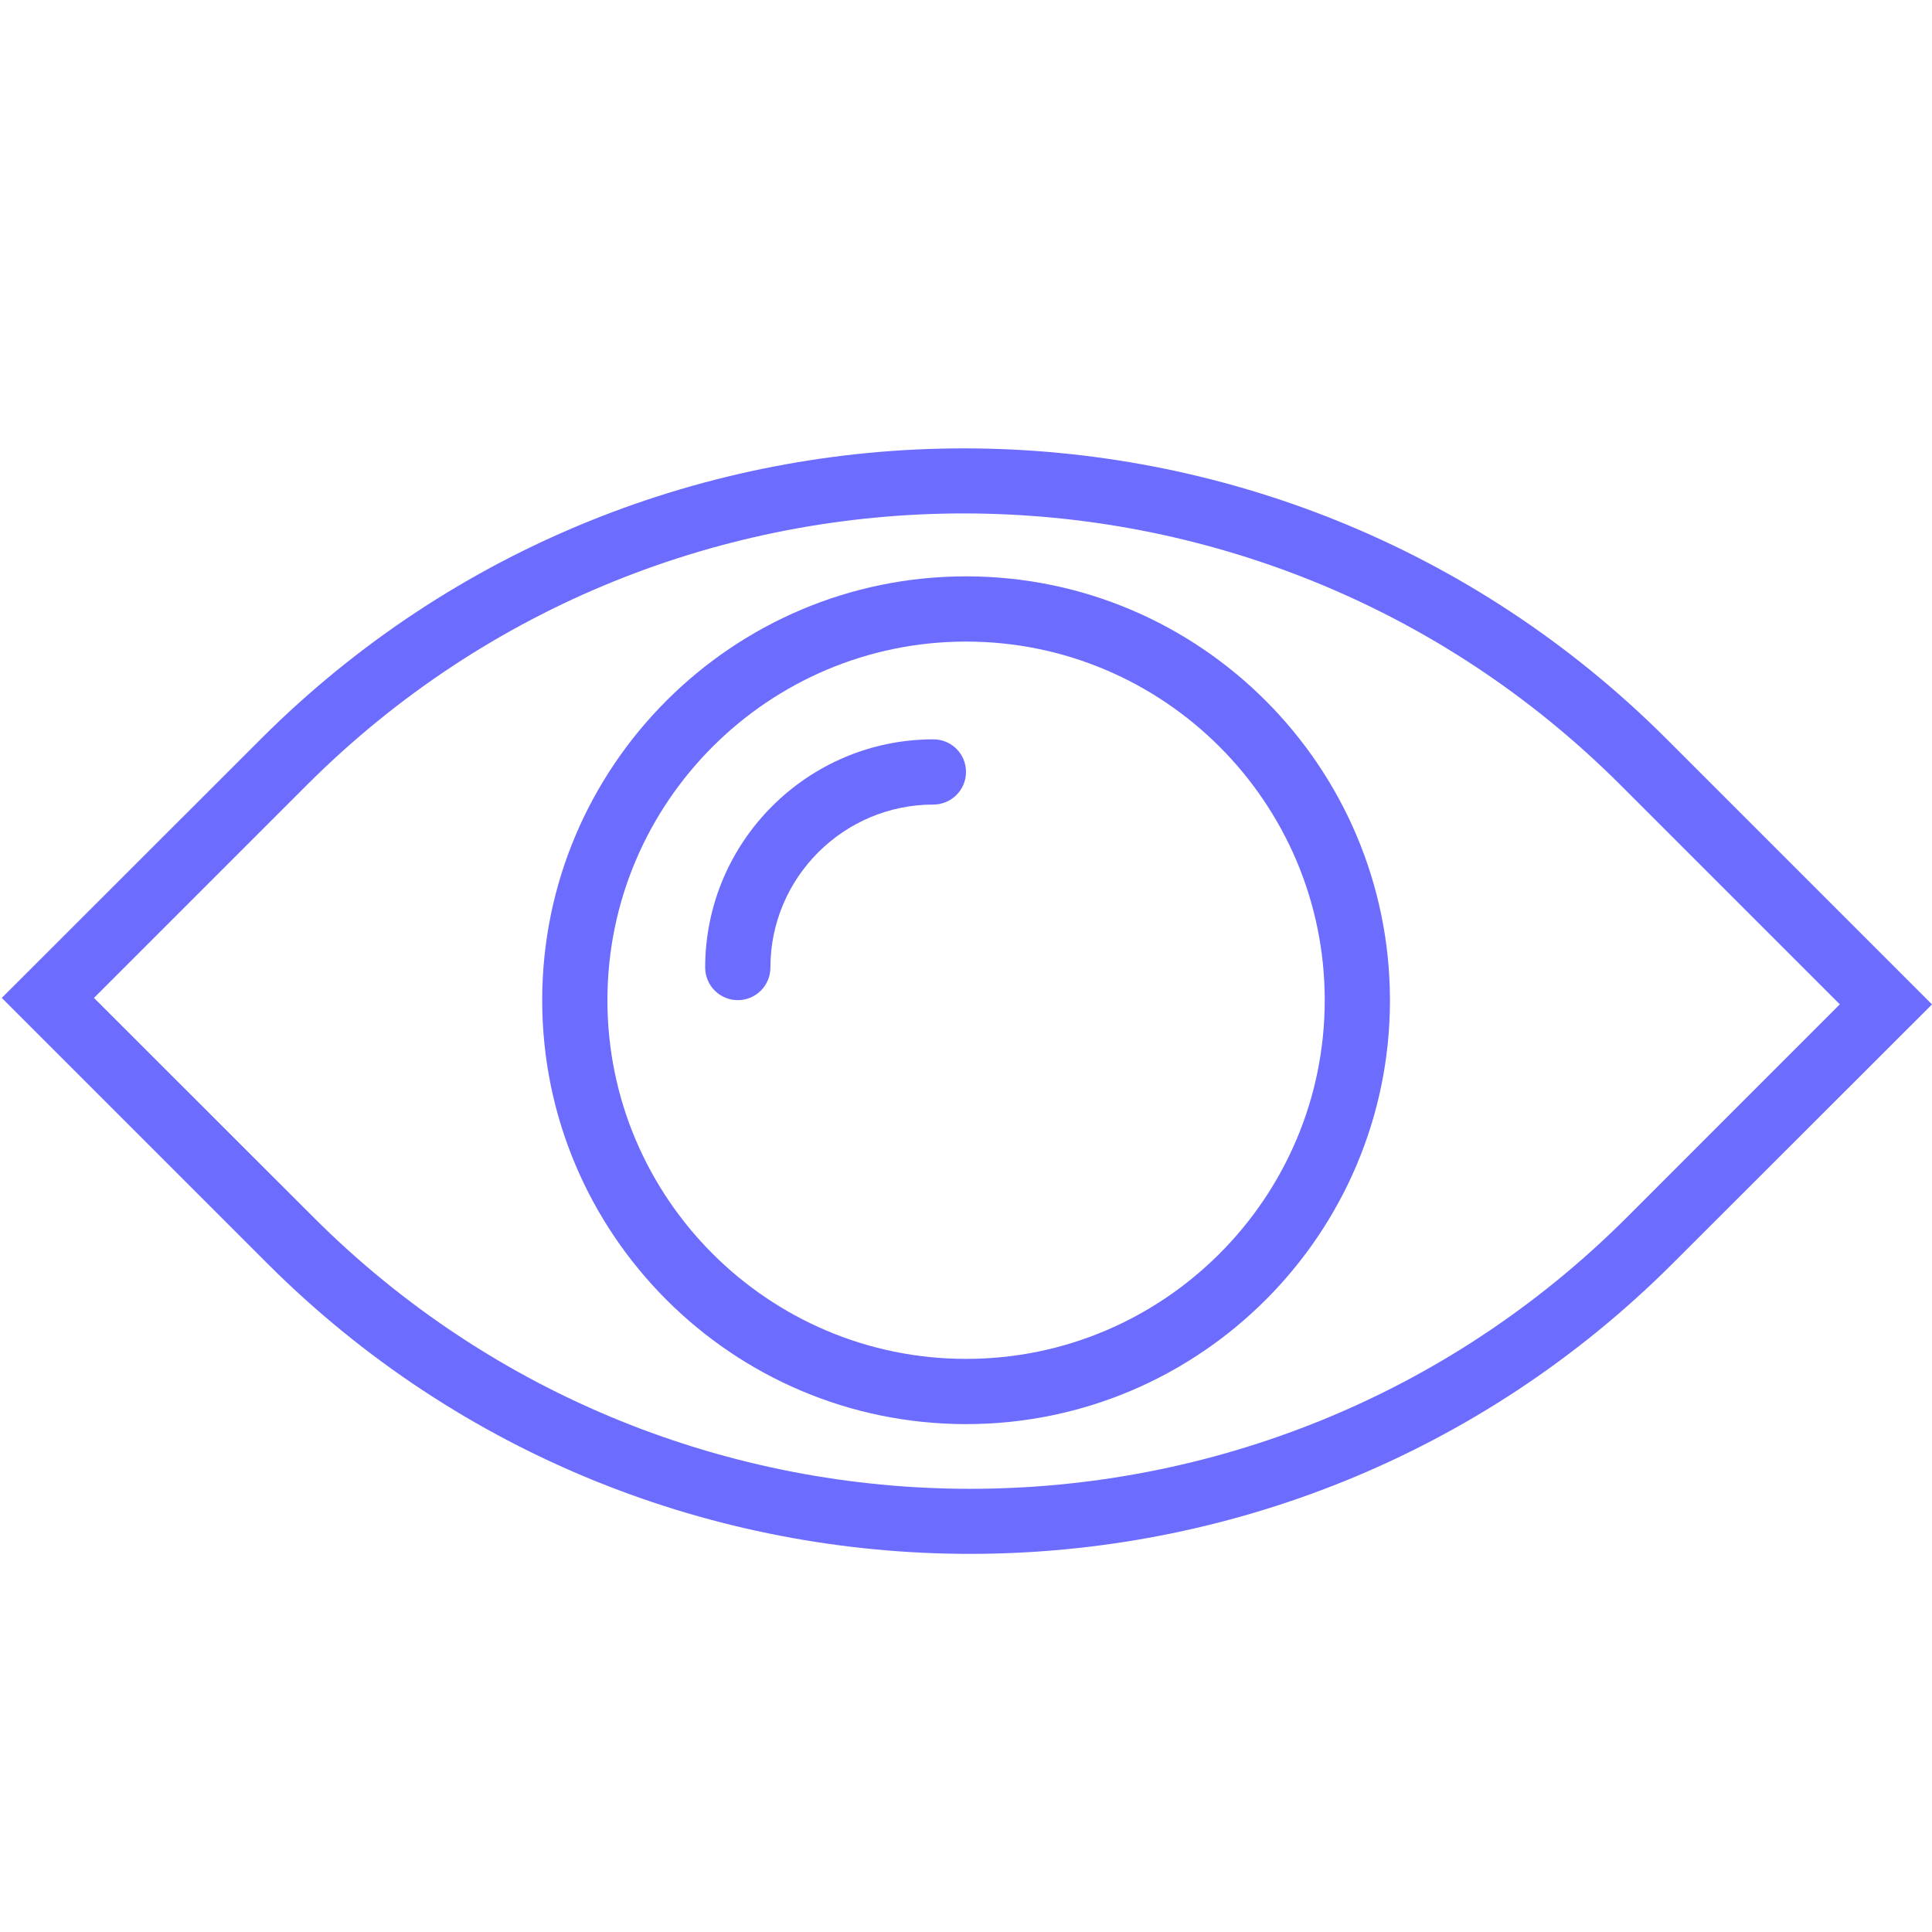<?xml version="1.0" encoding="utf-8"?>
<!-- Generator: Adobe Illustrator 17.0.0, SVG Export Plug-In . SVG Version: 6.00 Build 0)  -->
<!DOCTYPE svg PUBLIC "-//W3C//DTD SVG 1.1//EN" "http://www.w3.org/Graphics/SVG/1.1/DTD/svg11.dtd">
<svg version="1.1" id="Layer_1" xmlns="http://www.w3.org/2000/svg" xmlns:xlink="http://www.w3.org/1999/xlink" x="0px" y="0px"
	 width="25px" height="25px" viewBox="0 0 25 25" enable-background="new 0 0 25 25" xml:space="preserve">
<g>
	<g>
		<path fill="#6C6CFF" d="M21.567,9.564c-5.016-5.016-13.176-5.016-18.193,0l-3.351,3.349l3.433,3.433
			c2.508,2.508,5.802,3.761,9.096,3.761s6.589-1.254,9.096-3.761L25,12.997L21.567,9.564z M21.054,15.75
			c-4.687,4.687-12.312,4.687-16.999,0l-2.839-2.837l2.754-2.754c4.687-4.687,12.312-4.687,17,0l2.837,2.837L21.054,15.75z"/>
		<path fill="#6C6CFF" d="M12.078,9.567c-1.628,0-2.953,1.325-2.953,2.953c0,0.232,0.189,0.422,0.422,0.422
			c0.234,0,0.422-0.189,0.422-0.422c0-1.163,0.947-2.109,2.109-2.109c0.232,0,0.422-0.189,0.422-0.422
			C12.501,9.756,12.312,9.567,12.078,9.567z"/>
		<path fill="#6C6CFF" d="M12.501,7.458c-3.025,0-5.485,2.46-5.485,5.485s2.46,5.485,5.485,5.485s5.485-2.46,5.485-5.485
			C17.984,9.918,15.525,7.458,12.501,7.458z M12.501,17.584c-2.559,0-4.641-2.082-4.641-4.641s2.082-4.641,4.641-4.641
			s4.641,2.082,4.641,4.641C17.141,15.501,15.059,17.584,12.501,17.584z"/>
	</g>
</g>
</svg>
